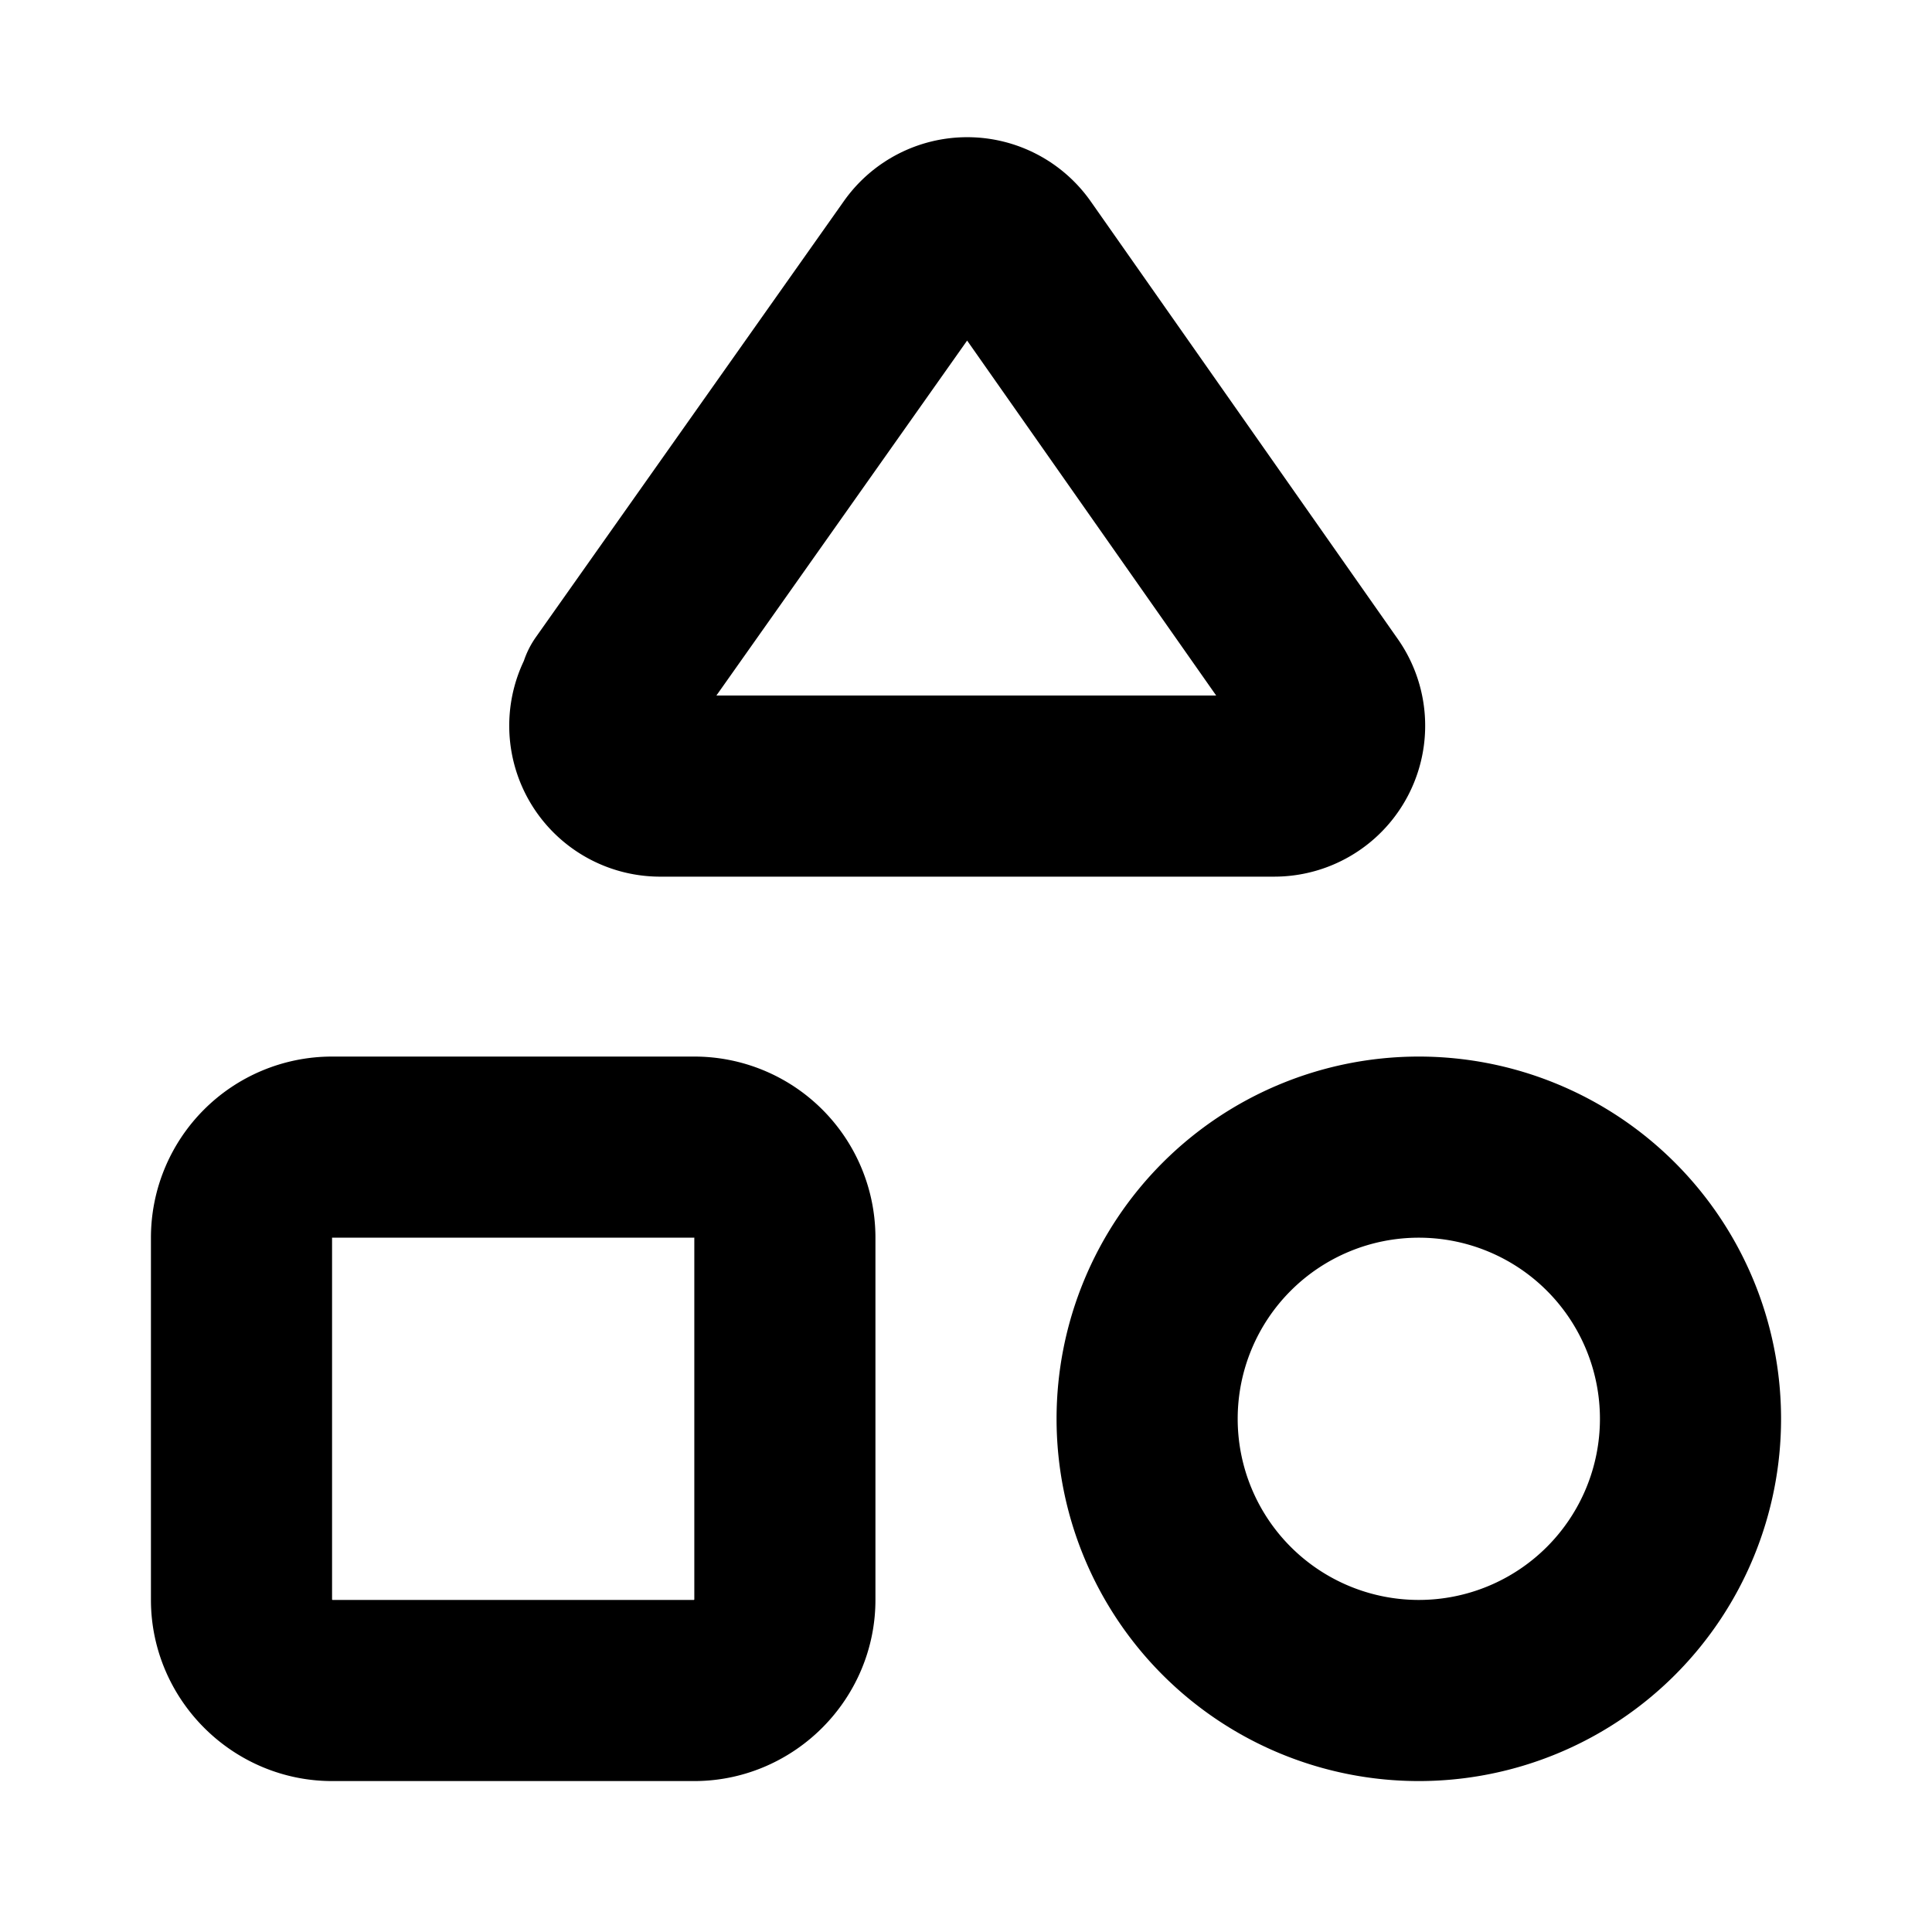 <svg width="16" height="16" fill="none" xmlns="http://www.w3.org/2000/svg"><path d="M2.75 14h3c.41 0 .75-.34.75-.75v-3a.75.75 0 0 0-.75-.75h-3a.75.75 0 0 0-.75.75v3c0 .41.34.75.75.75Zm9 0a2.25 2.25 0 1 0 0-4.5 2.25 2.25 0 0 0 0 4.5Zm-6.7-8.29L7.6 2.1a.5.5 0 0 1 .82 0l2.54 3.62a.5.5 0 0 1-.41.79H5.46a.5.5 0 0 1-.4-.79Z" stroke="currentColor" stroke-width="1.5" stroke-linecap="round" stroke-linejoin="round"></path></svg>